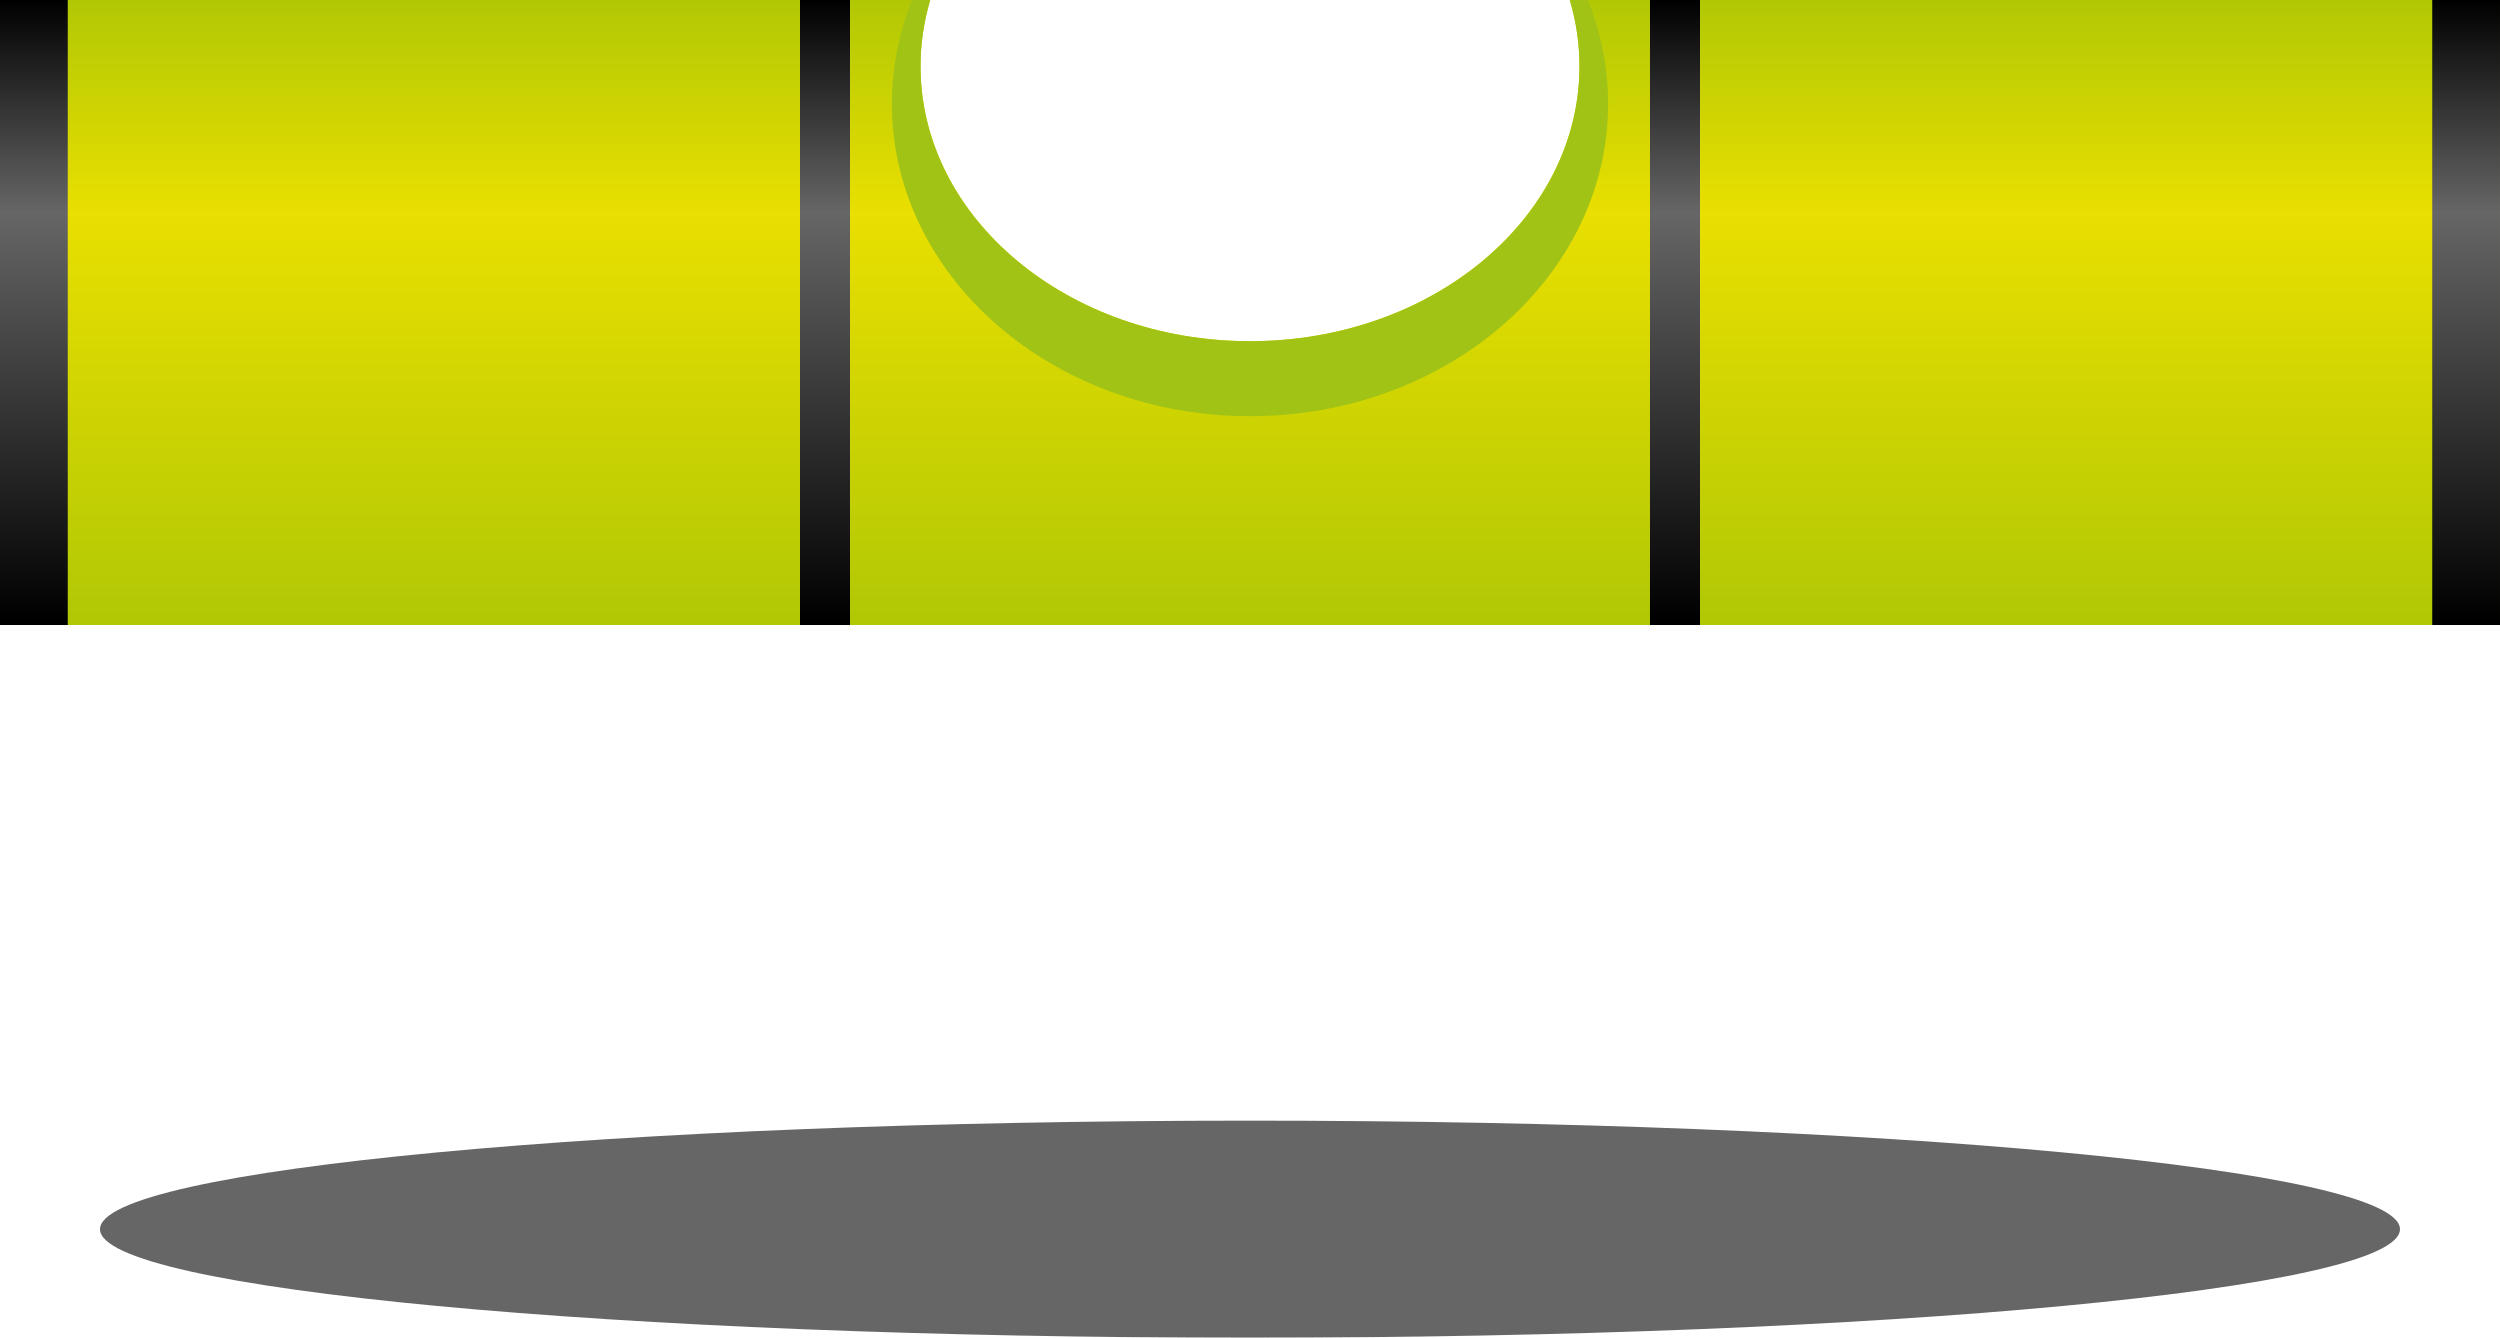 <?xml version="1.0" encoding="UTF-8" standalone="no"?>
<!-- 
	(c) 2012 Antoine Vianey
	
	http://creativecommons.org/licenses/by-sa/3.0/ 
	
	You are free:
		to Share a to copy, distribute and transmit the work
		to Remix & to adapt the work
		to make commercial use of the work
		Under the following conditions:
	Under the following conditions:
		Attribution
			You must attribute the work in the manner specified by the author or licensor 
			(but not in any way that suggests that they endorse you or your use of the work).
		Share Alike
			If you alter, transform, or build upon this work, you may distribute 
			the resulting work only under the same or similar license to this one
-->
<svg
   xmlns:dc="http://purl.org/dc/elements/1.1/"
   xmlns:cc="http://creativecommons.org/ns#"
   xmlns:rdf="http://www.w3.org/1999/02/22-rdf-syntax-ns#"
   xmlns:svg="http://www.w3.org/2000/svg"
   xmlns="http://www.w3.org/2000/svg"
   xmlns:xlink="http://www.w3.org/1999/xlink"
   xmlns:sodipodi="http://sodipodi.sourceforge.net/DTD/sodipodi-0.dtd"
   xmlns:inkscape="http://www.inkscape.org/namespaces/inkscape"
   version="1.1"
   id="Calque_1"
   x="0px"
   y="0px"
   width="500.669"
   height="267.907"
   viewBox="0 0 500.669 267.907"
   enable-background="new 0 0 200 200"
   xml:space="preserve"
   inkscape:version="0.48.2 r9819"
   sodipodi:docname="Level.svg"><defs
   id="defs72">
		
			
		
	
		
		
	<linearGradient
   inkscape:collect="always"
   xlink:href="#SVGID_1_"
   id="linearGradient3117"
   gradientUnits="userSpaceOnUse"
   x1="80.453"
   y1="65.182"
   x2="80.453"
   y2="-59.984" /><linearGradient
   inkscape:collect="always"
   xlink:href="#SVGID_2_"
   id="linearGradient3119"
   gradientUnits="userSpaceOnUse"
   x1="-163.097"
   y1="65.183"
   x2="-163.097"
   y2="-59.985" /><linearGradient
   inkscape:collect="always"
   xlink:href="#SVGID_3_"
   id="linearGradient3121"
   gradientUnits="userSpaceOnUse"
   x1="324.002"
   y1="65.183"
   x2="324.002"
   y2="-59.985" /><linearGradient
   inkscape:collect="always"
   xlink:href="#SVGID_4_"
   id="linearGradient3123"
   gradientUnits="userSpaceOnUse"
   x1="-4.661"
   y1="65.183"
   x2="-4.661"
   y2="-59.985" /><linearGradient
   inkscape:collect="always"
   xlink:href="#SVGID_5_"
   id="linearGradient3125"
   gradientUnits="userSpaceOnUse"
   x1="165.565"
   y1="65.183"
   x2="165.565"
   y2="-59.985" /></defs><sodipodi:namedview
   pagecolor="#ffffff"
   bordercolor="#666666"
   borderopacity="1"
   objecttolerance="10"
   gridtolerance="10"
   guidetolerance="10"
   inkscape:pageopacity="0"
   inkscape:pageshadow="2"
   inkscape:window-width="1366"
   inkscape:window-height="716"
   id="namedview70"
   showgrid="false"
   inkscape:zoom="1.455"
   inkscape:cx="269.881"
   inkscape:cy="107.922"
   inkscape:window-x="-8"
   inkscape:window-y="-8"
   inkscape:window-maximized="1"
   inkscape:current-layer="g3"
   fit-margin-top="0"
   fit-margin-left="0"
   fit-margin-right="0"
   fit-margin-bottom="0" />
<g
   id="g3"
   transform="translate(169.881,59.985)">
	
	<g
   id="g3083"><g
     id="g9"
     style="opacity:0.6">
			<path
   d="M 310.757,186.186 C 310.757,198.189 207.645,207.922 80.452,207.922 -46.743,207.922 -149.855,198.189 -149.855,186.186 -149.855,174.175 -46.744,164.443 80.452,164.443 207.645,164.442 310.757,174.175 310.757,186.186 z"
   id="path11"
   inkscape:connector-curvature="0" />
		</g><g
     id="g15">
			<g
   id="g17">
				<linearGradient
   id="SVGID_1_"
   gradientUnits="userSpaceOnUse"
   x1="80.453"
   y1="65.182"
   x2="80.453"
   y2="-59.984">
					<stop
   offset="0.006"
   style="stop-color:#B1C805"
   id="stop20" />
					<stop
   offset="0.66"
   style="stop-color:#E9DF00"
   id="stop22" />
					<stop
   offset="1"
   style="stop-color:#B1C805"
   id="stop24" />
				</linearGradient>
				<path
   d="M 144.498,-59.984 C 145.76,-55.736 146.435,-51.299 146.435,-46.728 146.435,-16.311 116.893,8.345 80.453,8.345 44.014,8.345 14.473,-16.311 14.473,-46.728 14.473,-51.3 15.152,-55.736 16.409,-59.984 H -169.879 V 65.182 H 330.788 V -59.984 H 144.498 z"
   id="path26"
   style="fill:url(#linearGradient3117)"
   inkscape:connector-curvature="0" />
				<g
   id="g28">
					<path
   d="M 148.109,-59.984 H 12.792 C 10.172,-53.484 8.731,-46.498 8.731,-39.216 8.731,-4.654 40.841,23.367 80.45,23.367 120.06,23.367 152.172,-4.654 152.172,-39.216 152.172,-46.498 150.731,-53.483 148.109,-59.984 z M 80.45,8.347 C 44.011,8.347 14.47,-16.31 14.47,-46.727 14.47,-51.298 15.15,-55.735 16.406,-59.983 H 144.499 C 145.757,-55.735 146.436,-51.298 146.436,-46.727 146.435,-16.31 116.893,8.347 80.45,8.347 z"
   id="path30"
   inkscape:connector-curvature="0"
   style="fill:#a1c316" />
				</g>
			</g>
			<linearGradient
   id="SVGID_2_"
   gradientUnits="userSpaceOnUse"
   x1="-163.097"
   y1="65.183"
   x2="-163.097"
   y2="-59.985">
				<stop
   offset="0.006"
   style="stop-color:#000000"
   id="stop33" />
				<stop
   offset="0.66"
   style="stop-color:#666666"
   id="stop35" />
				<stop
   offset="1"
   style="stop-color:#000000"
   id="stop37" />
			</linearGradient>
			<rect
   x="-169.881"
   y="-59.985"
   width="13.568"
   height="125.168"
   id="rect39"
   style="fill:url(#linearGradient3119)" />
			<linearGradient
   id="SVGID_3_"
   gradientUnits="userSpaceOnUse"
   x1="324.002"
   y1="65.183"
   x2="324.002"
   y2="-59.985">
				<stop
   offset="0.006"
   style="stop-color:#000000"
   id="stop42" />
				<stop
   offset="0.66"
   style="stop-color:#666666"
   id="stop44" />
				<stop
   offset="1"
   style="stop-color:#000000"
   id="stop46" />
			</linearGradient>
			<rect
   x="317.218"
   y="-59.985"
   width="13.568"
   height="125.168"
   id="rect48"
   style="fill:url(#linearGradient3121)" />
		</g><g
     id="g50">
			<linearGradient
   id="SVGID_4_"
   gradientUnits="userSpaceOnUse"
   x1="-4.661"
   y1="65.183"
   x2="-4.661"
   y2="-59.985">
				<stop
   offset="0.006"
   style="stop-color:#000000"
   id="stop53" />
				<stop
   offset="0.66"
   style="stop-color:#666666"
   id="stop55" />
				<stop
   offset="1"
   style="stop-color:#000000"
   id="stop57" />
			</linearGradient>
			<rect
   x="-9.667"
   y="-59.985"
   width="10.013"
   height="125.168"
   id="rect59"
   style="fill:url(#linearGradient3123)" />
			<linearGradient
   id="SVGID_5_"
   gradientUnits="userSpaceOnUse"
   x1="165.565"
   y1="65.183"
   x2="165.565"
   y2="-59.985">
				<stop
   offset="0.006"
   style="stop-color:#000000"
   id="stop62" />
				<stop
   offset="0.66"
   style="stop-color:#666666"
   id="stop64" />
				<stop
   offset="1"
   style="stop-color:#000000"
   id="stop66" />
			</linearGradient>
			<rect
   x="160.559"
   y="-59.985"
   width="10.014"
   height="125.168"
   id="rect68"
   style="fill:url(#linearGradient3125)" />
		</g></g>
</g>
</svg>